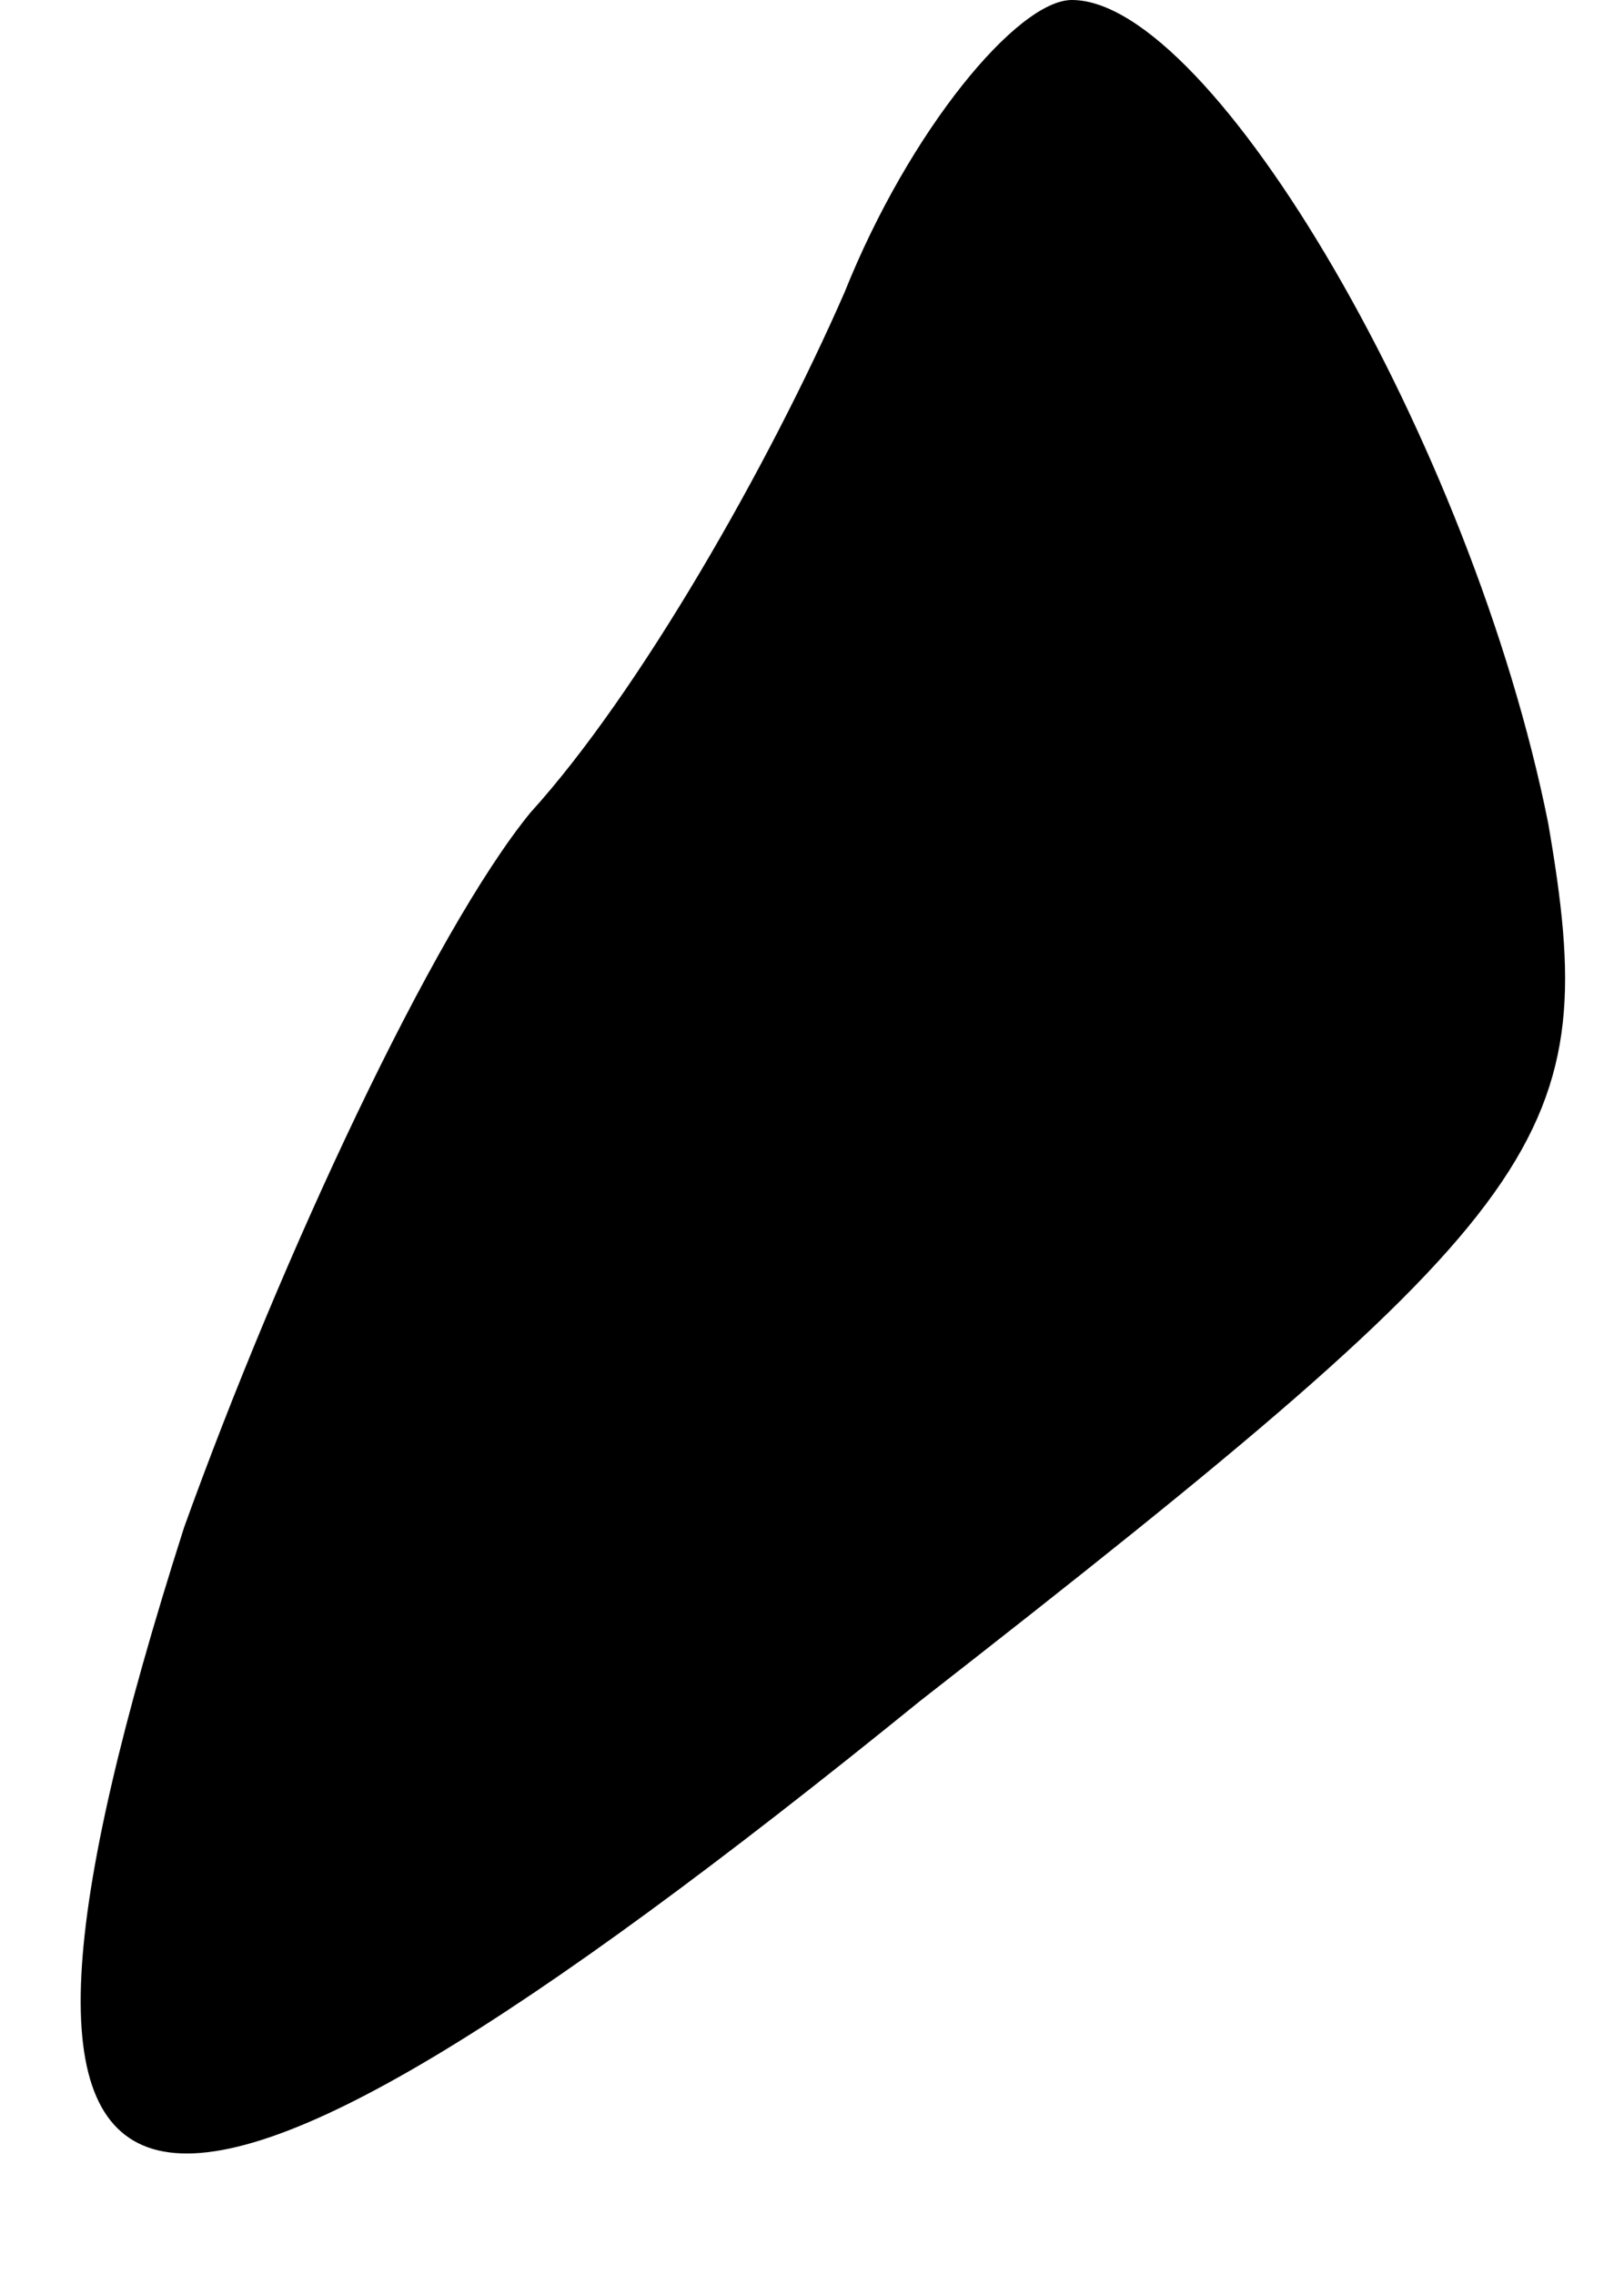 <?xml version="1.0" standalone="no"?>
<!DOCTYPE svg PUBLIC "-//W3C//DTD SVG 20010904//EN"
 "http://www.w3.org/TR/2001/REC-SVG-20010904/DTD/svg10.dtd">
<svg version="1.0" xmlns="http://www.w3.org/2000/svg"
 width="15pt" height="21pt" viewBox="0 0 15 21"
 preserveAspectRatio="xMidYMid meet">
<g transform="translate(0,21) scale(0.1,-0.1)"
fill="#000000" stroke="none">
<path fill="#000000" stroke="none" d="M78 183 c-7 -16 -19 -37 -29 -48 -9
-11 -23 -41 -32 -66 -23 -72 -6 -76 68 -16 59 46 63 52 58 81 -7 35 -31 76
-44 76 -5 0 -15 -12 -21 -27z"/>
</g>
</svg>
